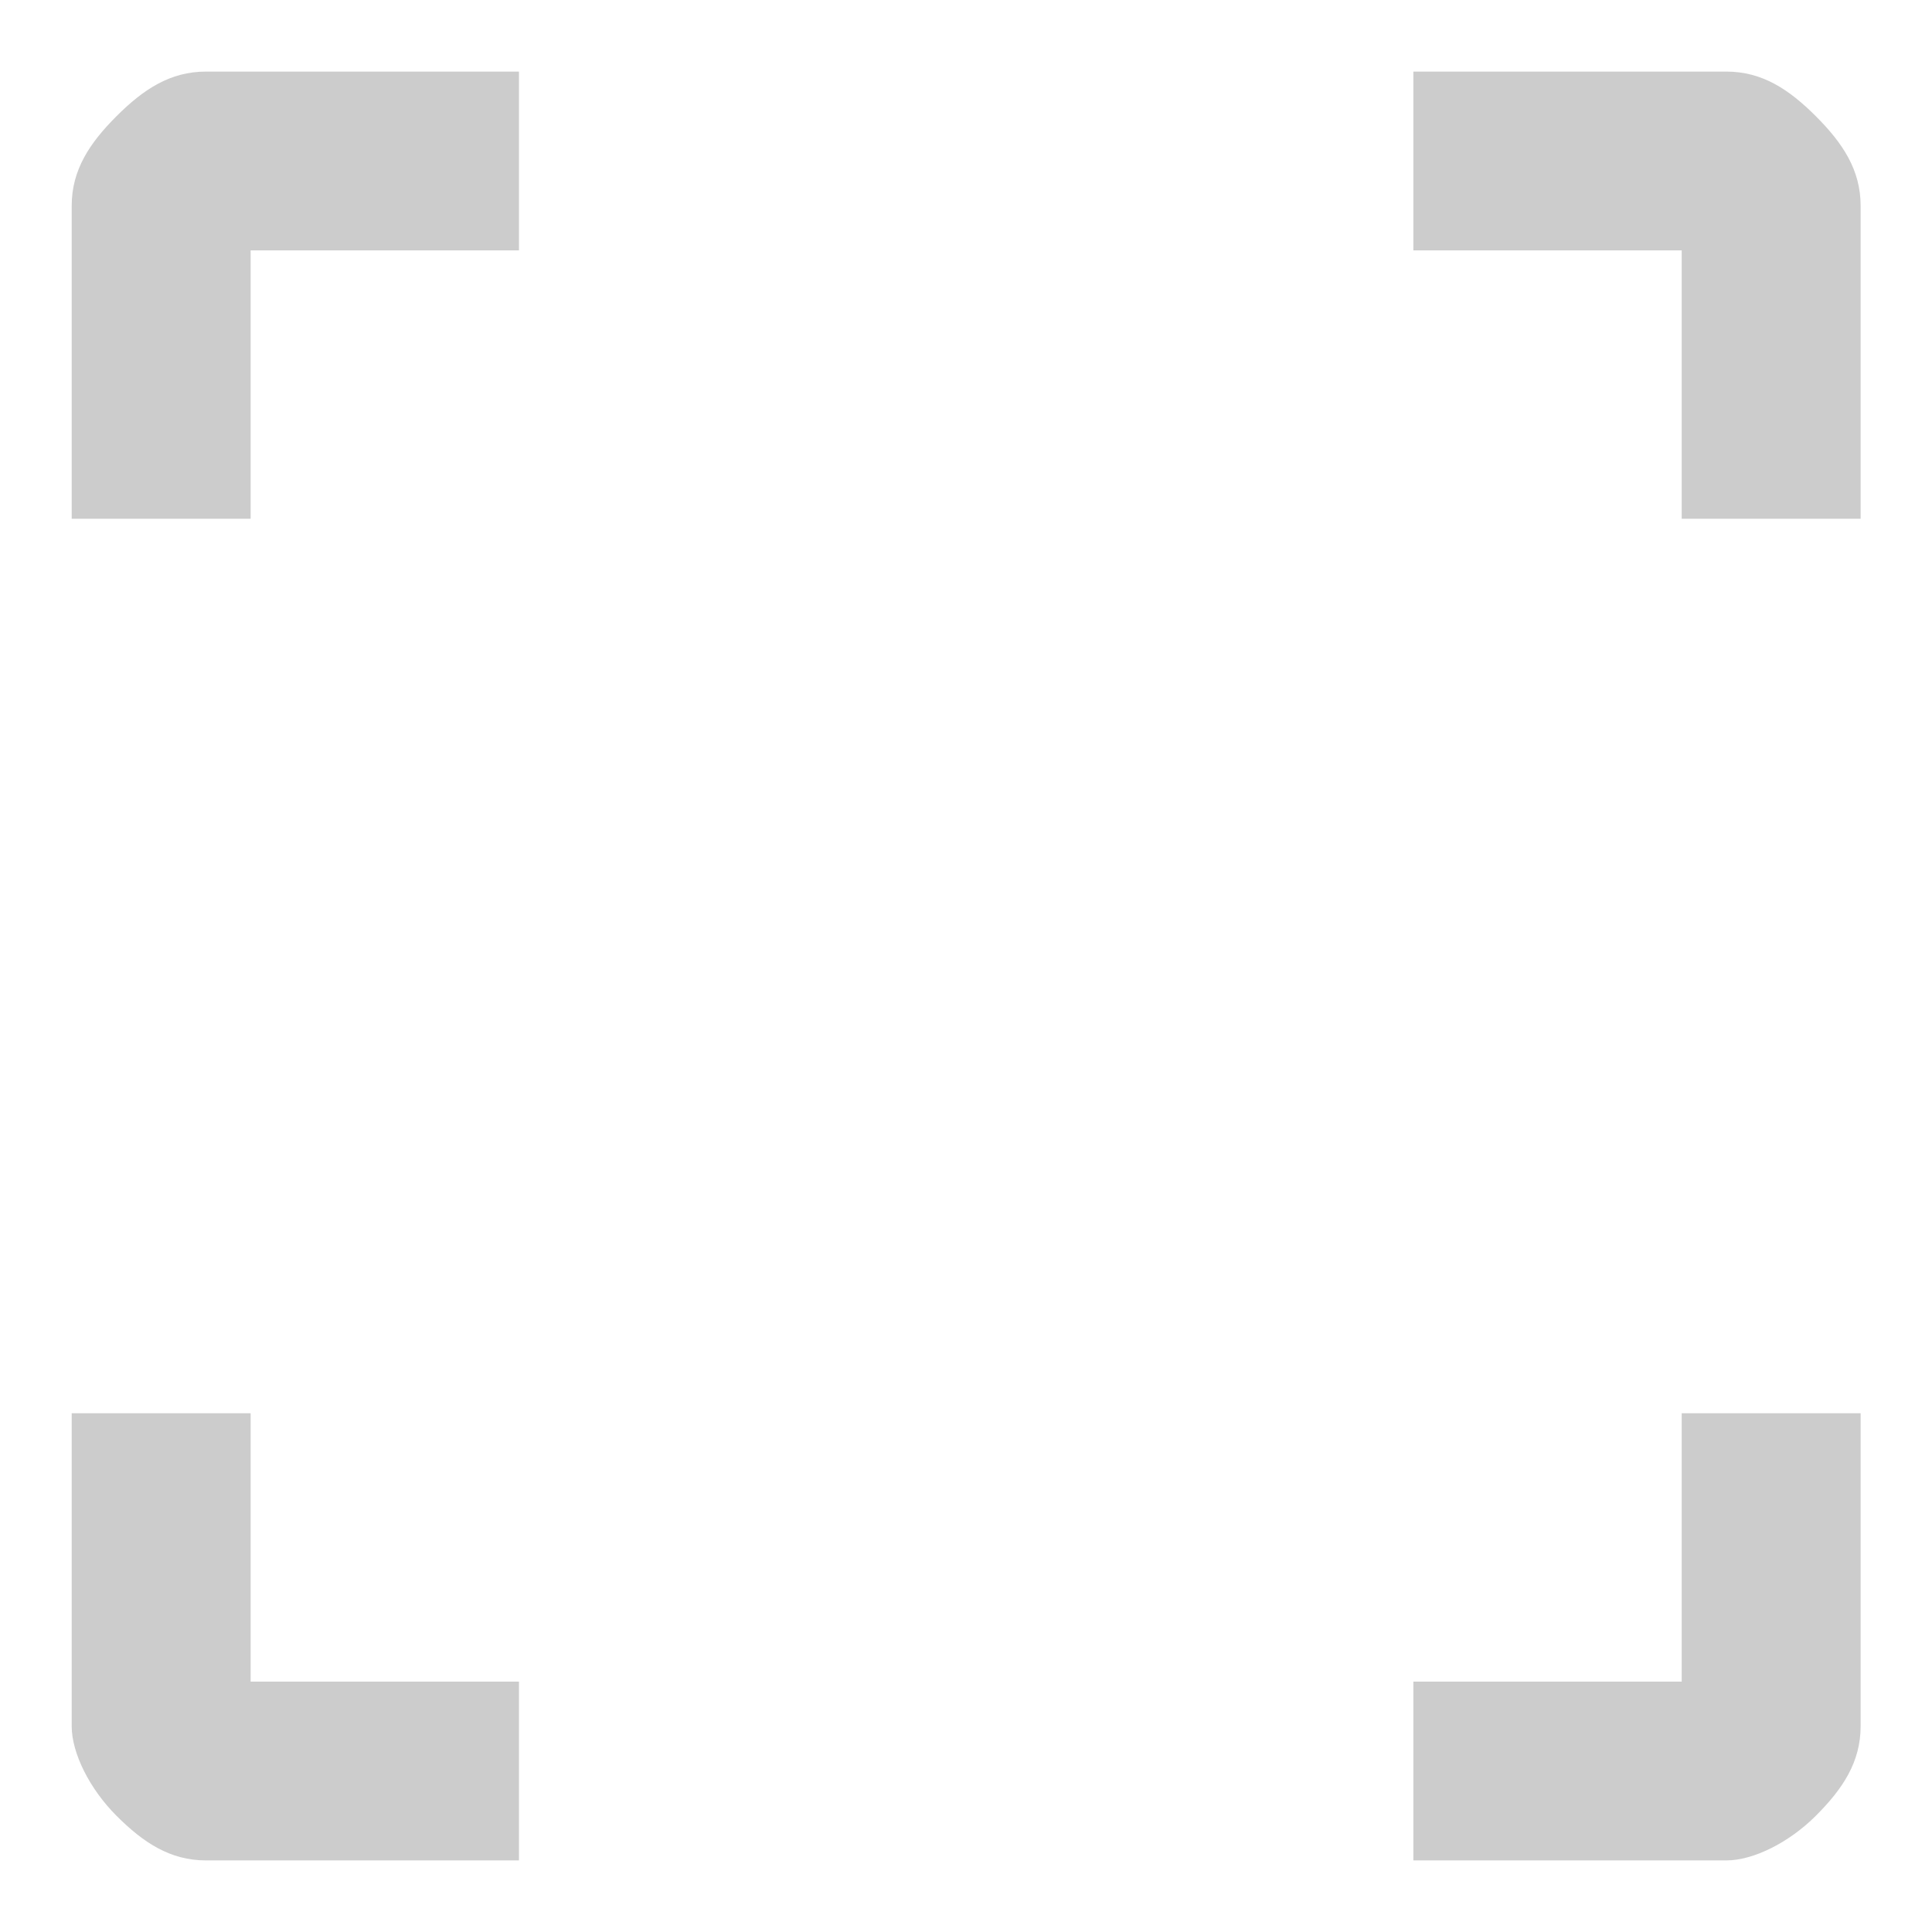 <svg width="18" height="18" viewBox="0 0 18 18" fill="none" xmlns="http://www.w3.org/2000/svg">
<path d="M13.168 17.333V15.667H15.668V13.167H17.335V16.083C17.335 16.417 17.168 16.667 16.918 16.917C16.668 17.167 16.335 17.333 16.085 17.333H13.168ZM4.835 17.333H1.918C1.585 17.333 1.335 17.167 1.085 16.917C0.835 16.667 0.668 16.333 0.668 16.083V13.167H2.335V15.667H4.835V17.333ZM13.168 0.667H16.085C16.418 0.667 16.668 0.833 16.918 1.083C17.168 1.333 17.335 1.583 17.335 1.917V4.833H15.668V2.333H13.168V0.667ZM4.835 0.667V2.333H2.335V4.833H0.668V1.917C0.668 1.583 0.835 1.333 1.085 1.083C1.335 0.833 1.585 0.667 1.918 0.667H4.835Z" fill="#CCCCCC"/>
</svg>
